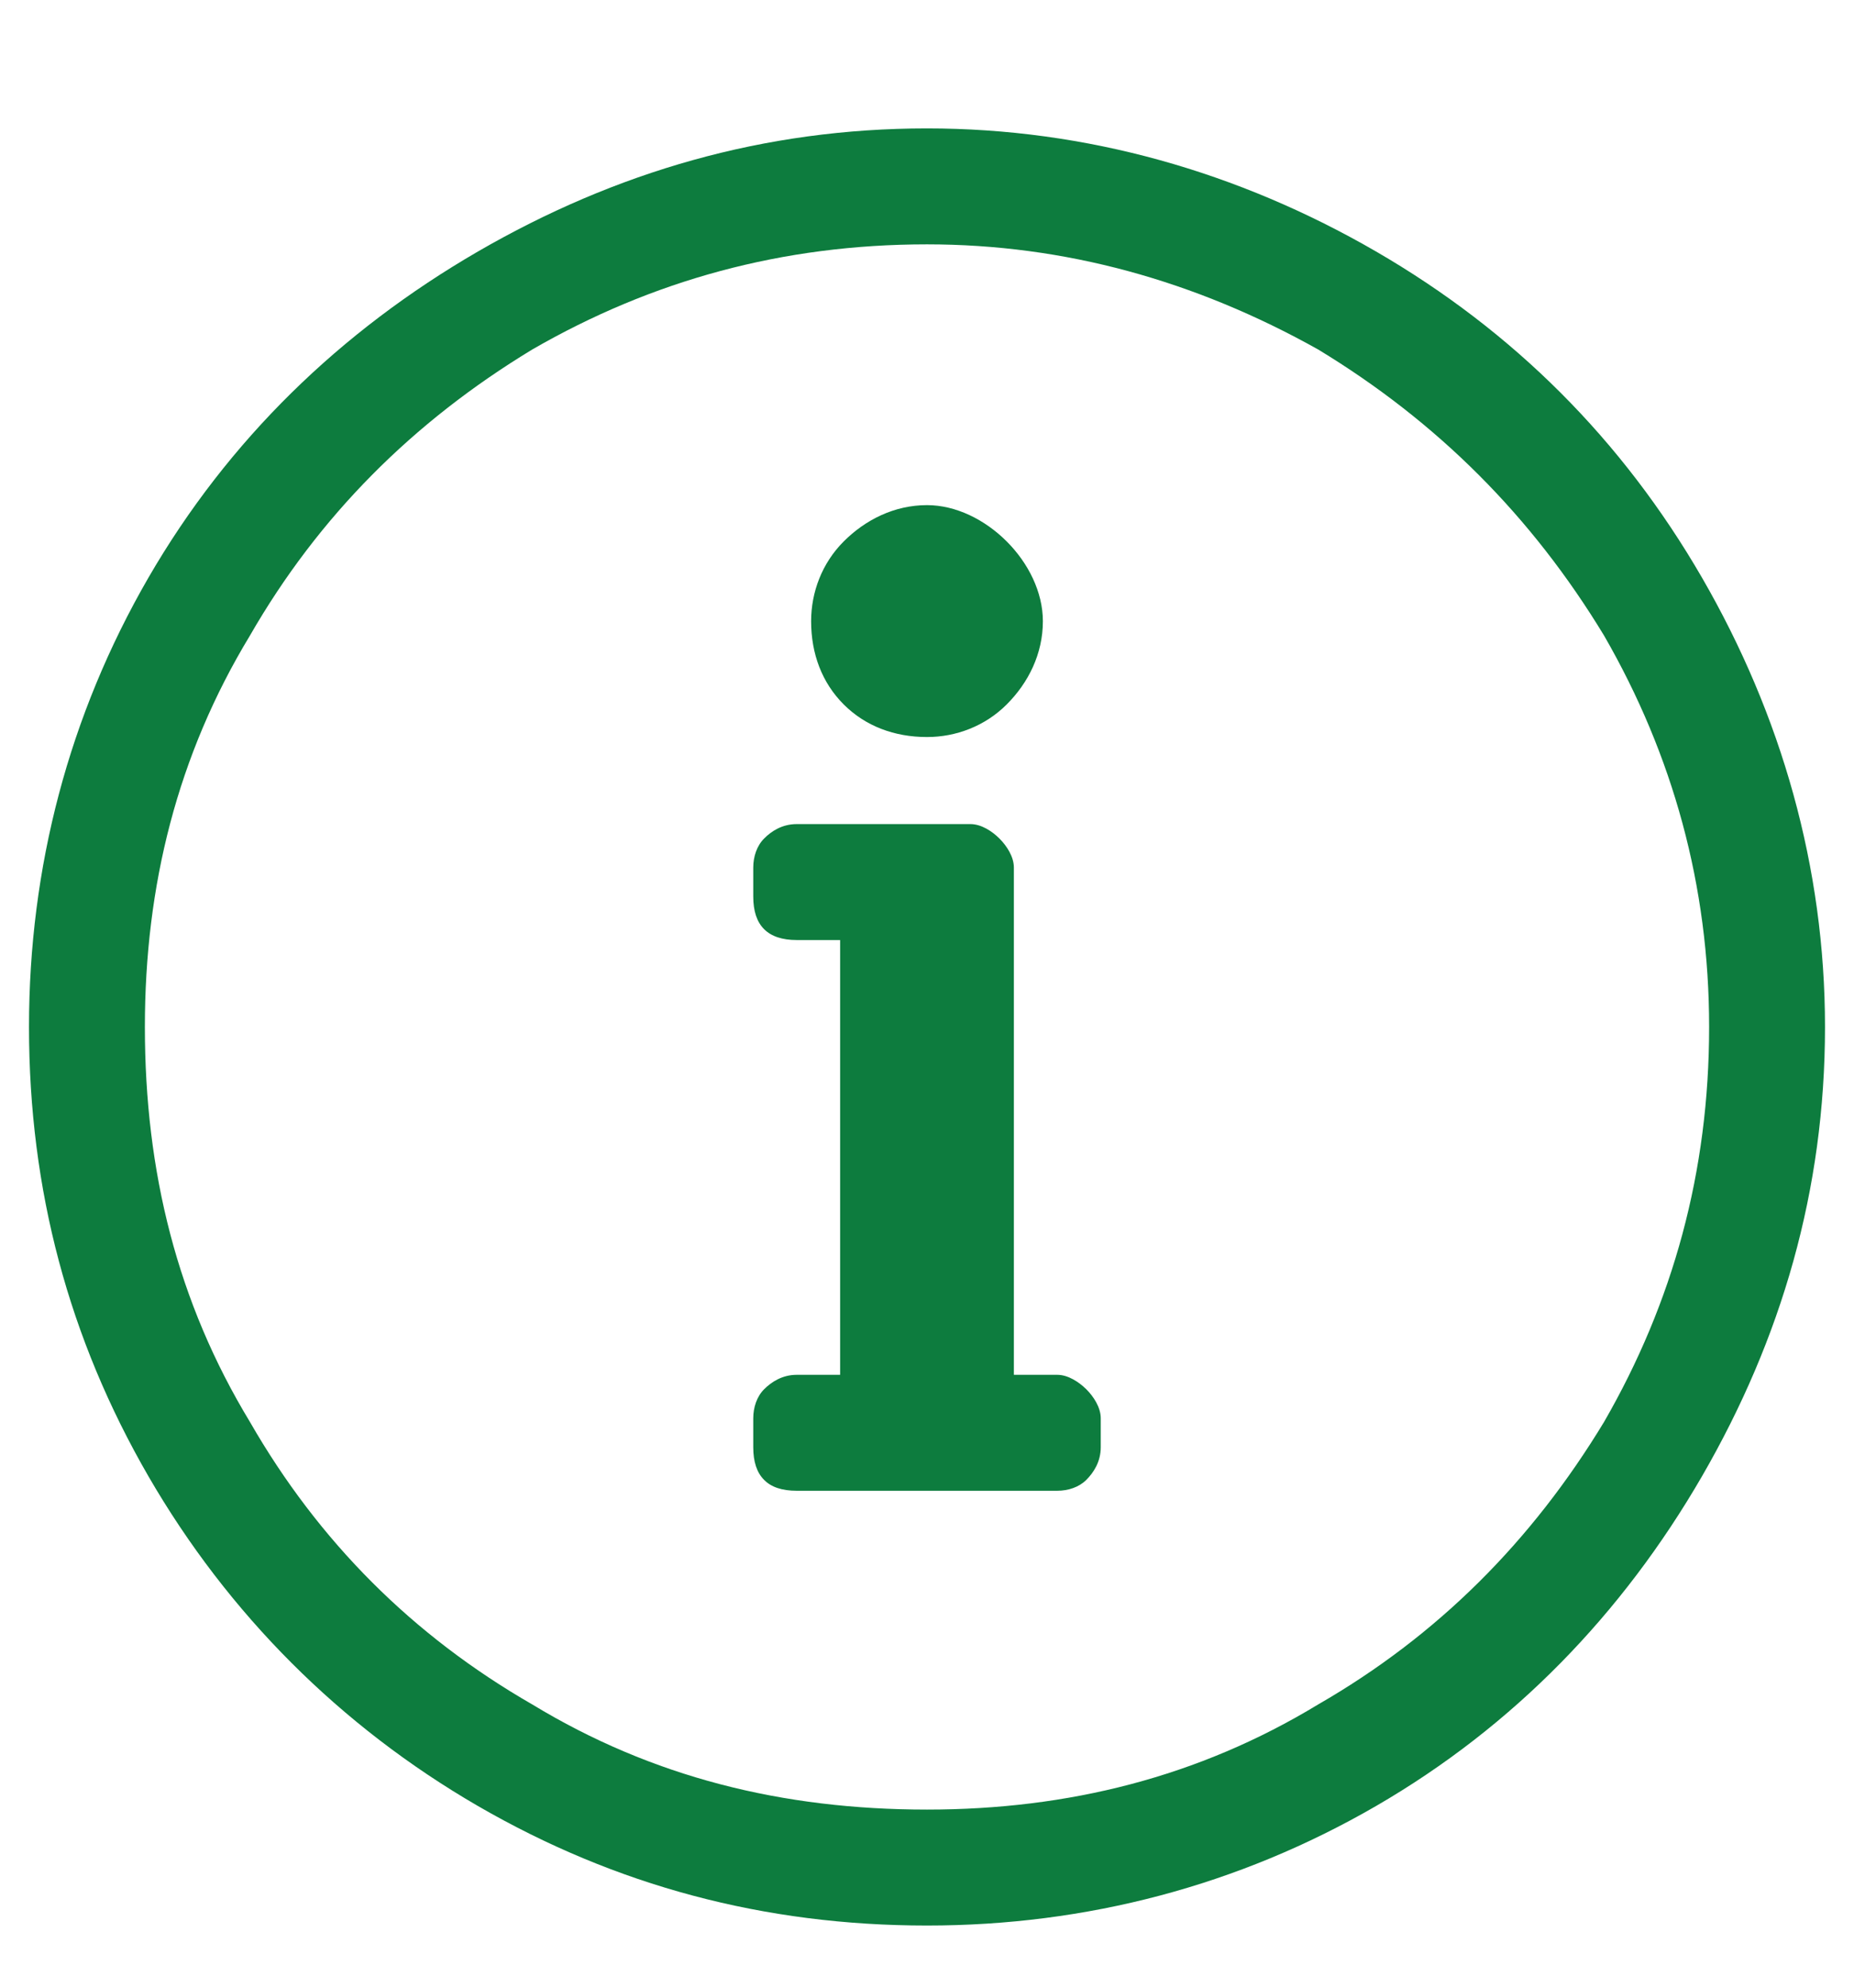 <svg width="14" height="15" viewBox="0 0 14 15" fill="none" xmlns="http://www.w3.org/2000/svg">
<path d="M7 1.844C5.906 1.844 4.922 2.117 4.02 2.637C3.117 3.184 2.406 3.895 1.887 4.797C1.34 5.699 1.094 6.684 1.094 7.75C1.094 8.844 1.34 9.828 1.887 10.73C2.406 11.633 3.117 12.344 4.02 12.863C4.922 13.41 5.906 13.656 7 13.656C8.066 13.656 9.051 13.41 9.953 12.863C10.855 12.344 11.566 11.633 12.113 10.73C12.633 9.828 12.906 8.844 12.906 7.75C12.906 6.684 12.633 5.699 12.113 4.797C11.566 3.895 10.855 3.184 9.953 2.637C9.023 2.117 8.039 1.844 7 1.844ZM7 0.969C8.203 0.969 9.352 1.297 10.391 1.898C11.43 2.5 12.25 3.32 12.852 4.359C13.453 5.398 13.781 6.547 13.781 7.75C13.781 8.98 13.453 10.102 12.852 11.141C12.25 12.18 11.43 13.027 10.391 13.629C9.352 14.23 8.203 14.531 7 14.531C5.77 14.531 4.648 14.23 3.609 13.629C2.57 13.027 1.723 12.18 1.121 11.141C0.52 10.102 0.219 8.98 0.219 7.75C0.219 6.547 0.52 5.398 1.121 4.359C1.723 3.32 2.57 2.5 3.609 1.898C4.648 1.297 5.77 0.969 7 0.969ZM6.016 10.375C5.906 10.375 5.824 10.43 5.77 10.484C5.715 10.539 5.688 10.621 5.688 10.703V10.922C5.688 11.031 5.715 11.113 5.77 11.168C5.824 11.223 5.906 11.25 6.016 11.25H7.984C8.066 11.25 8.148 11.223 8.203 11.168C8.258 11.113 8.312 11.031 8.312 10.922V10.703C8.312 10.621 8.258 10.539 8.203 10.484C8.148 10.43 8.066 10.375 7.984 10.375H7.656V6.547C7.656 6.465 7.602 6.383 7.547 6.328C7.492 6.273 7.41 6.219 7.328 6.219H6.016C5.906 6.219 5.824 6.273 5.77 6.328C5.715 6.383 5.688 6.465 5.688 6.547V6.766C5.688 6.875 5.715 6.957 5.77 7.012C5.824 7.066 5.906 7.094 6.016 7.094H6.344V10.375H6.016ZM7 3.812C7.219 3.812 7.438 3.922 7.602 4.086C7.766 4.25 7.875 4.469 7.875 4.688C7.875 4.934 7.766 5.152 7.602 5.316C7.438 5.48 7.219 5.562 7 5.562C6.754 5.562 6.535 5.48 6.371 5.316C6.207 5.152 6.125 4.934 6.125 4.688C6.125 4.469 6.207 4.25 6.371 4.086C6.535 3.922 6.754 3.812 7 3.812Z" fill="#0D7C3E"/>
</svg>
